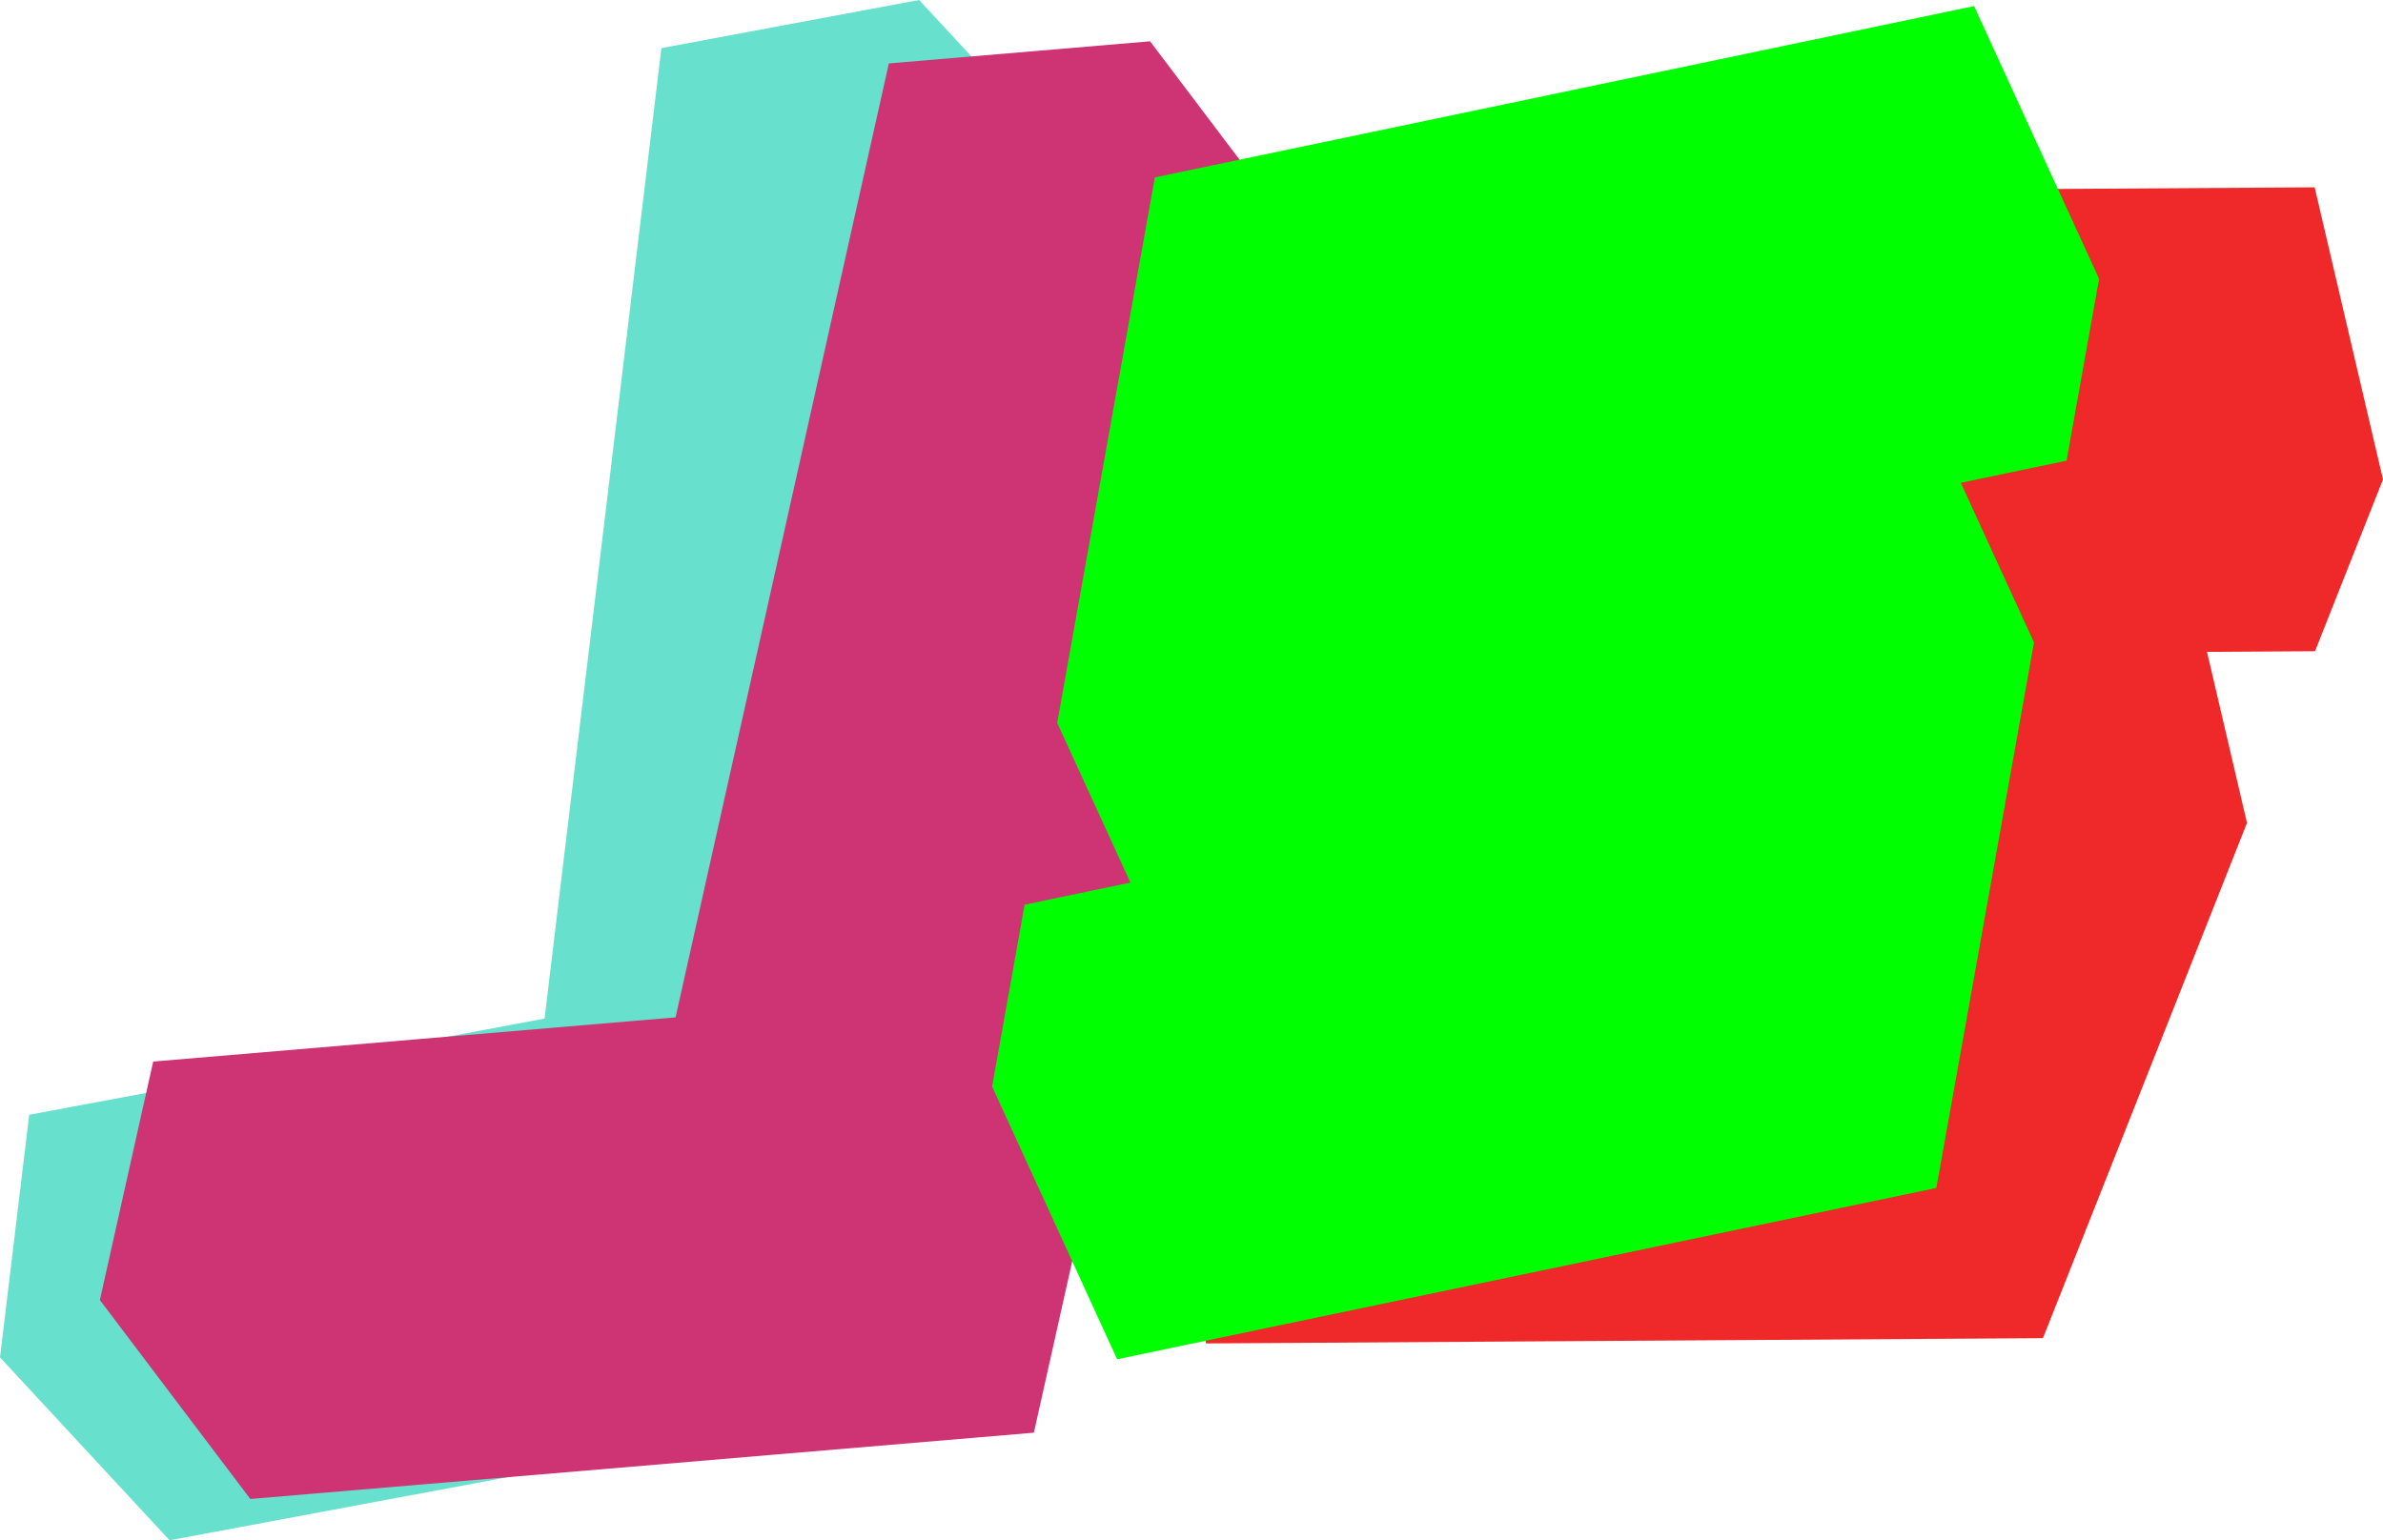 <?xml version="1.0" encoding="utf-8"?>
<!-- Generator: Adobe Illustrator 16.0.0, SVG Export Plug-In . SVG Version: 6.00 Build 0)  -->
<!DOCTYPE svg PUBLIC "-//W3C//DTD SVG 1.1//EN" "http://www.w3.org/Graphics/SVG/1.1/DTD/svg11.dtd">
<svg version="1.1" id="Layer_1" xmlns="http://www.w3.org/2000/svg" xmlns:xlink="http://www.w3.org/1999/xlink" x="0px" y="0px"
	 width="285.28px" height="184.438px" viewBox="-285.281 -224.86 285.28 184.438"
	 enable-background="new -285.281 -224.86 285.28 184.438" xml:space="preserve">
<polygon fill="#68E0CE" points="-168.942,-86.747 -165.443,-115.799 -161.945,-144.856 -158.448,-173.907 -154.95,-202.958 
	-175.249,-224.86 -206.1,-219.1 -209.598,-190.05 -213.092,-160.999 -216.593,-131.942 -220.089,-102.891 -250.932,-97.133 
	-281.783,-91.374 -285.281,-62.321 -264.983,-40.422 -234.133,-46.18 -203.289,-51.938 -172.437,-57.698 "/>
<polygon fill="#EF2929" points="0,-167.446 -8.182,-202.429 -41.578,-202.219 -74.975,-202.006 -108.375,-201.797 
	-116.518,-181.236 -124.662,-160.669 -132.799,-140.103 -128.01,-119.622 -140.947,-119.542 -149.084,-98.971 -140.902,-63.993 
	-107.506,-64.202 -74.107,-64.413 -40.709,-64.625 -32.564,-85.188 -24.42,-105.754 -16.283,-126.321 -21.068,-146.8 
	-8.139,-146.882 "/>
<polygon fill="#CE3473" points="-155.126,-81.862 -148.743,-110.418 -142.359,-138.982 -135.977,-167.536 -129.592,-196.093 
	-147.6,-219.914 -178.872,-217.266 -185.256,-188.711 -191.637,-160.155 -198.023,-131.592 -204.406,-103.038 -235.67,-100.391 
	-266.941,-97.745 -273.325,-69.186 -255.318,-45.368 -224.046,-48.014 -192.781,-50.661 -161.509,-53.305 "/>
<polygon fill="#00FF00" points="-33.992,-191.472 -48.955,-224.132 -81.645,-217.293 -114.336,-210.455 -147.029,-203.618 
	-150.926,-181.849 -154.827,-160.075 -158.719,-138.302 -149.956,-119.178 -162.619,-116.53 -166.511,-94.756 -151.545,-62.1 
	-118.857,-68.932 -86.166,-75.77 -53.475,-82.61 -49.574,-104.383 -45.676,-126.159 -41.783,-147.93 -50.545,-167.049 
	-37.885,-169.701 "/>
</svg>
